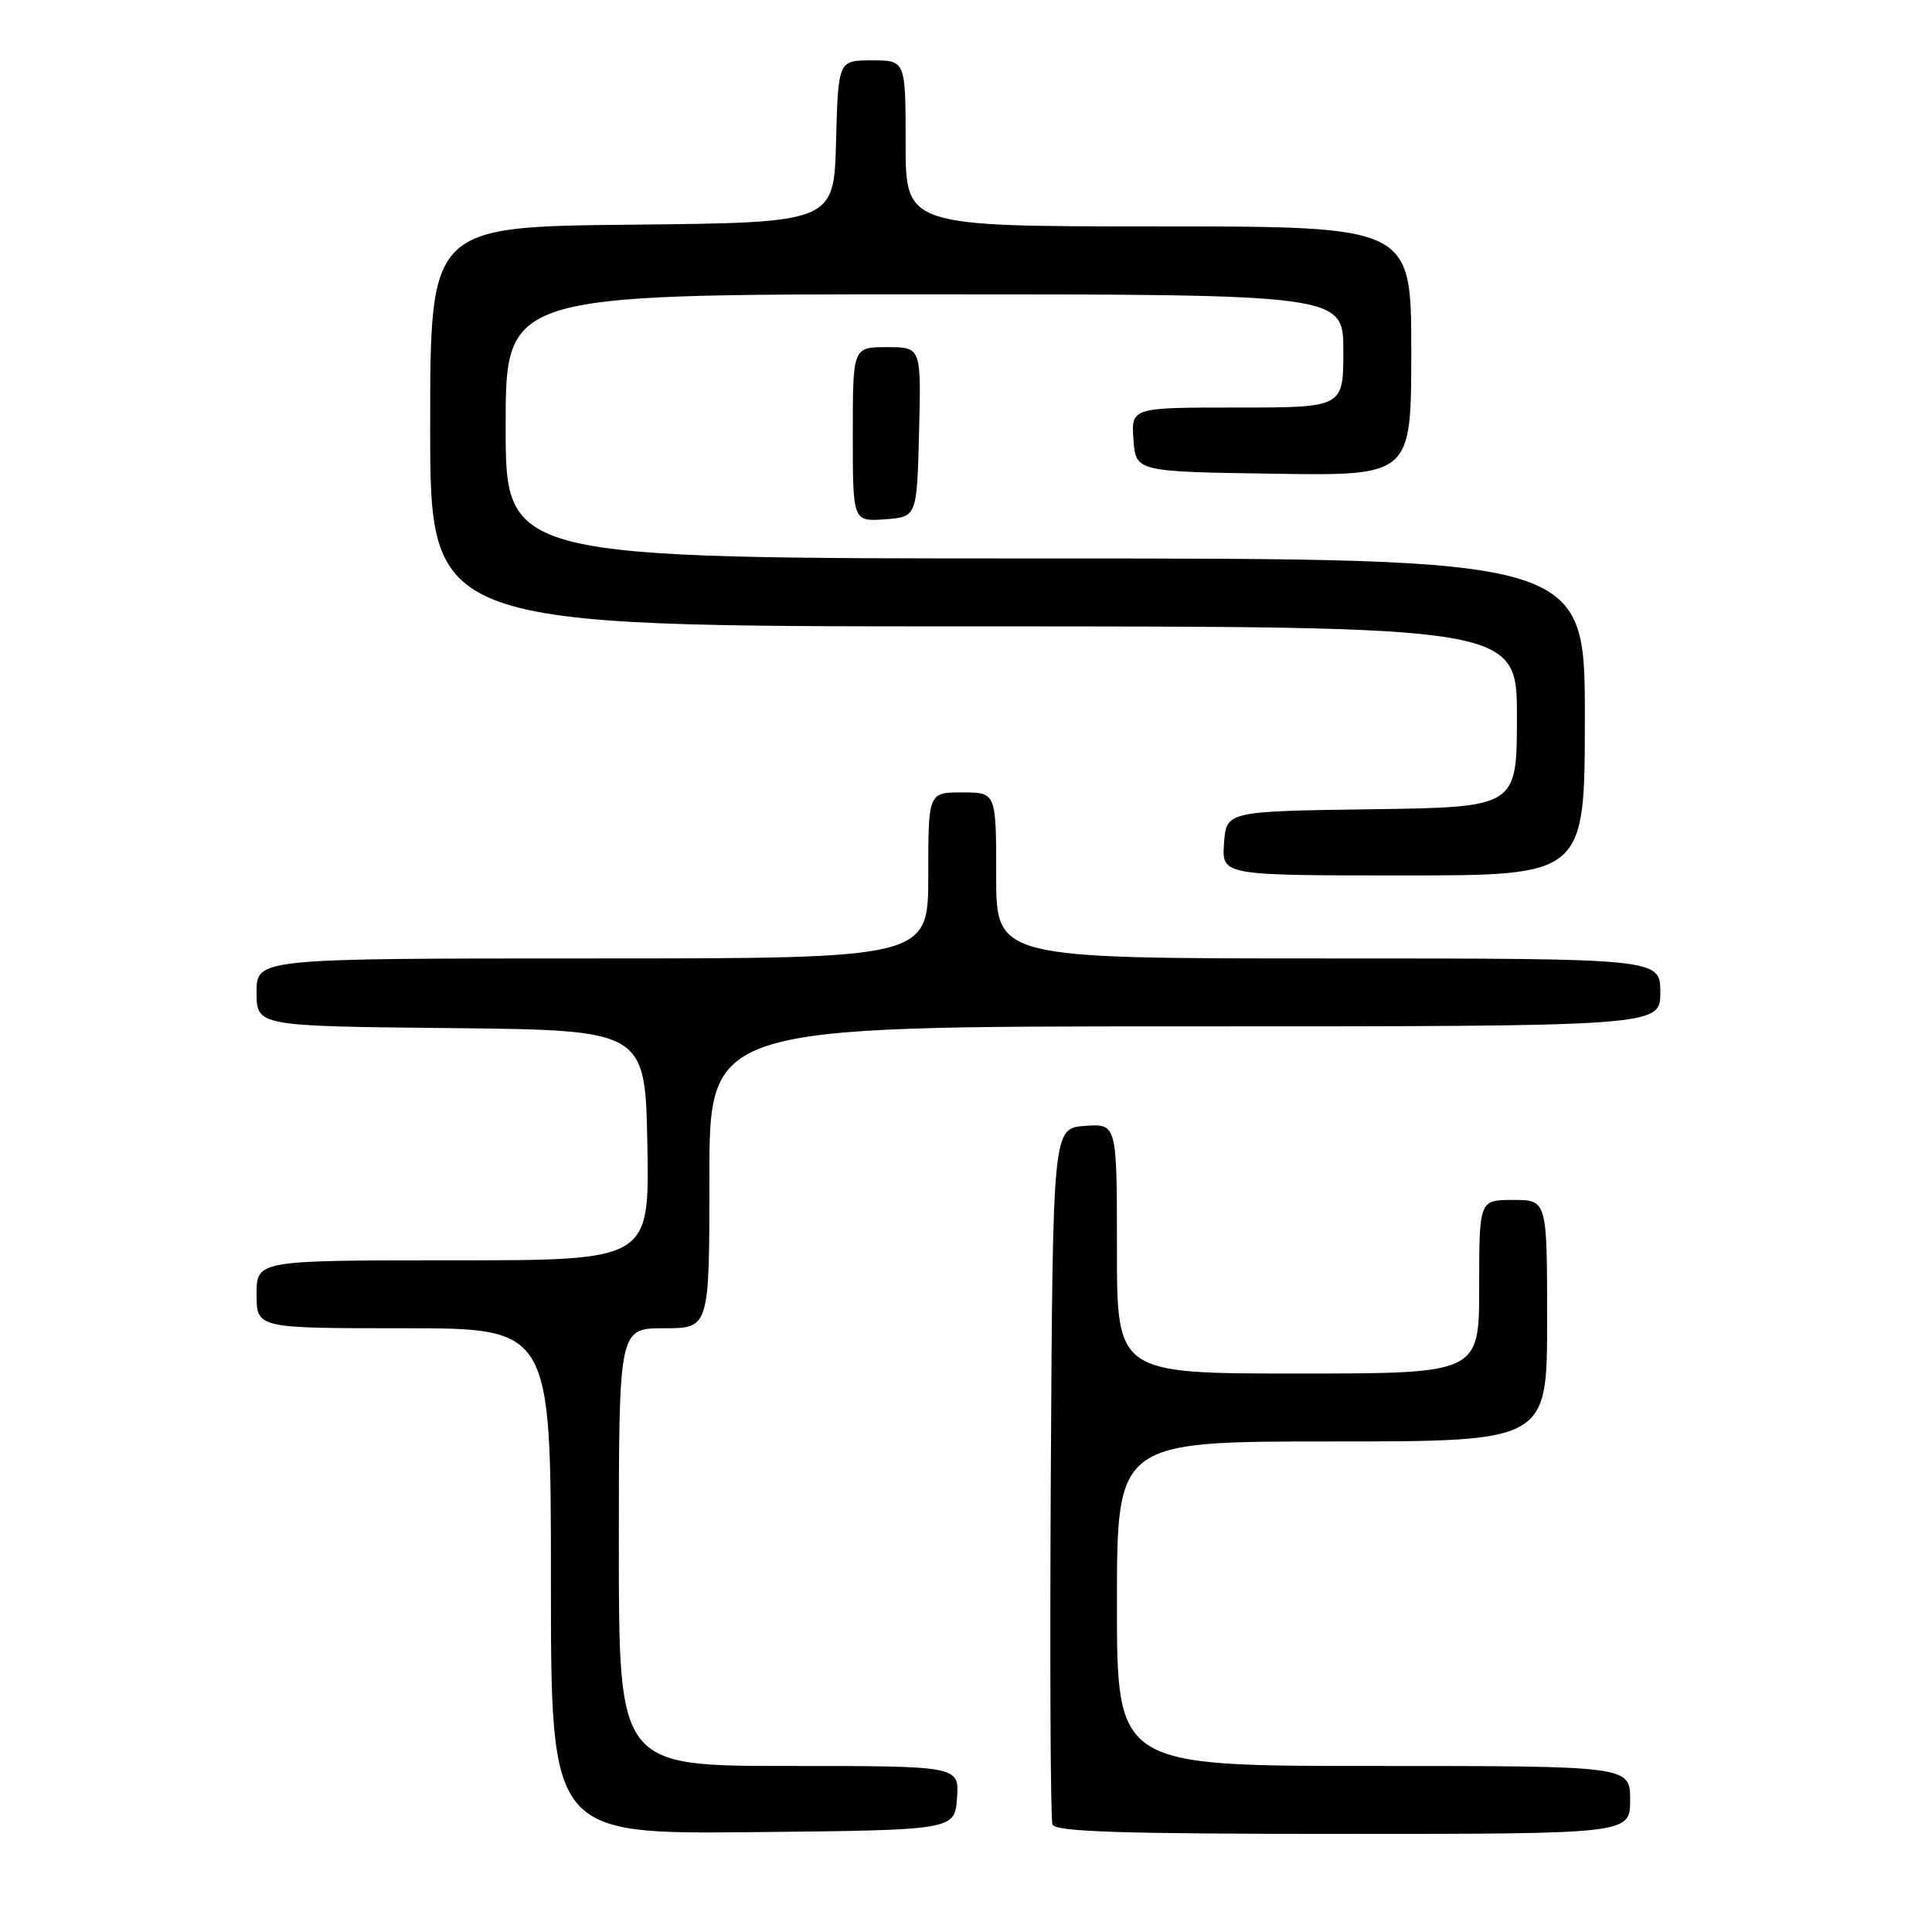 <?xml version="1.0" encoding="UTF-8" standalone="no"?>
<!DOCTYPE svg PUBLIC "-//W3C//DTD SVG 1.1//EN" "http://www.w3.org/Graphics/SVG/1.1/DTD/svg11.dtd" >
<svg xmlns="http://www.w3.org/2000/svg" xmlns:xlink="http://www.w3.org/1999/xlink" version="1.1" viewBox="0 0 256 256">
 <g >
 <path fill="currentColor"
d=" M 126.81 238.25 C 127.11 234.00 127.11 234.00 104.56 234.00 C 82.00 234.00 82.00 234.00 82.00 205.00 C 82.00 176.00 82.00 176.00 88.00 176.00 C 94.00 176.00 94.00 176.00 94.00 156.00 C 94.00 136.00 94.00 136.00 157.00 136.00 C 220.00 136.00 220.00 136.00 220.00 131.50 C 220.00 127.00 220.00 127.00 176.00 127.00 C 132.00 127.00 132.00 127.00 132.00 116.00 C 132.00 105.00 132.00 105.00 127.50 105.00 C 123.00 105.00 123.00 105.00 123.00 116.00 C 123.00 127.00 123.00 127.00 78.50 127.00 C 34.00 127.00 34.00 127.00 34.00 131.48 C 34.00 135.97 34.00 135.97 59.75 136.23 C 85.50 136.50 85.50 136.50 85.78 151.75 C 86.05 167.00 86.05 167.00 60.03 167.00 C 34.00 167.00 34.00 167.00 34.00 171.50 C 34.00 176.00 34.00 176.00 53.50 176.00 C 73.00 176.00 73.00 176.00 73.00 209.52 C 73.00 243.03 73.00 243.03 99.75 242.77 C 126.50 242.50 126.50 242.50 126.81 238.25 Z  M 216.00 238.50 C 216.00 234.00 216.00 234.00 182.00 234.00 C 148.00 234.00 148.00 234.00 148.00 212.50 C 148.00 191.00 148.00 191.00 176.50 191.00 C 205.00 191.00 205.00 191.00 205.00 175.00 C 205.00 159.00 205.00 159.00 200.50 159.00 C 196.00 159.00 196.00 159.00 196.00 170.50 C 196.00 182.00 196.00 182.00 172.00 182.00 C 148.00 182.00 148.00 182.00 148.00 165.44 C 148.00 148.89 148.00 148.89 143.75 149.19 C 139.50 149.50 139.50 149.50 139.24 195.00 C 139.10 220.03 139.19 241.06 139.46 241.75 C 139.83 242.72 148.47 243.00 177.97 243.00 C 216.00 243.00 216.00 243.00 216.00 238.50 Z  M 210.00 95.00 C 210.00 74.00 210.00 74.00 138.50 74.00 C 67.00 74.00 67.00 74.00 67.00 56.50 C 67.00 39.00 67.00 39.00 122.50 39.00 C 178.00 39.00 178.00 39.00 178.00 46.50 C 178.00 54.00 178.00 54.00 163.94 54.00 C 149.89 54.00 149.89 54.00 150.19 58.25 C 150.50 62.50 150.50 62.50 168.75 62.77 C 187.00 63.05 187.00 63.05 187.00 46.52 C 187.00 30.00 187.00 30.00 153.50 30.00 C 120.00 30.00 120.00 30.00 120.00 19.00 C 120.00 8.00 120.00 8.00 115.53 8.00 C 111.07 8.00 111.07 8.00 110.78 18.75 C 110.50 29.50 110.50 29.50 83.75 29.77 C 57.00 30.03 57.00 30.03 57.00 56.52 C 57.00 83.00 57.00 83.00 129.00 83.00 C 201.00 83.00 201.00 83.00 201.00 94.98 C 201.00 106.96 201.00 106.96 181.75 107.23 C 162.50 107.50 162.50 107.50 162.19 111.75 C 161.89 116.00 161.89 116.00 185.94 116.00 C 210.00 116.00 210.00 116.00 210.00 95.00 Z  M 121.78 57.25 C 122.07 46.00 122.07 46.00 117.53 46.00 C 113.00 46.00 113.00 46.00 113.00 57.56 C 113.00 69.11 113.00 69.11 117.25 68.81 C 121.50 68.50 121.50 68.50 121.78 57.25 Z "/>
</g>
</svg>